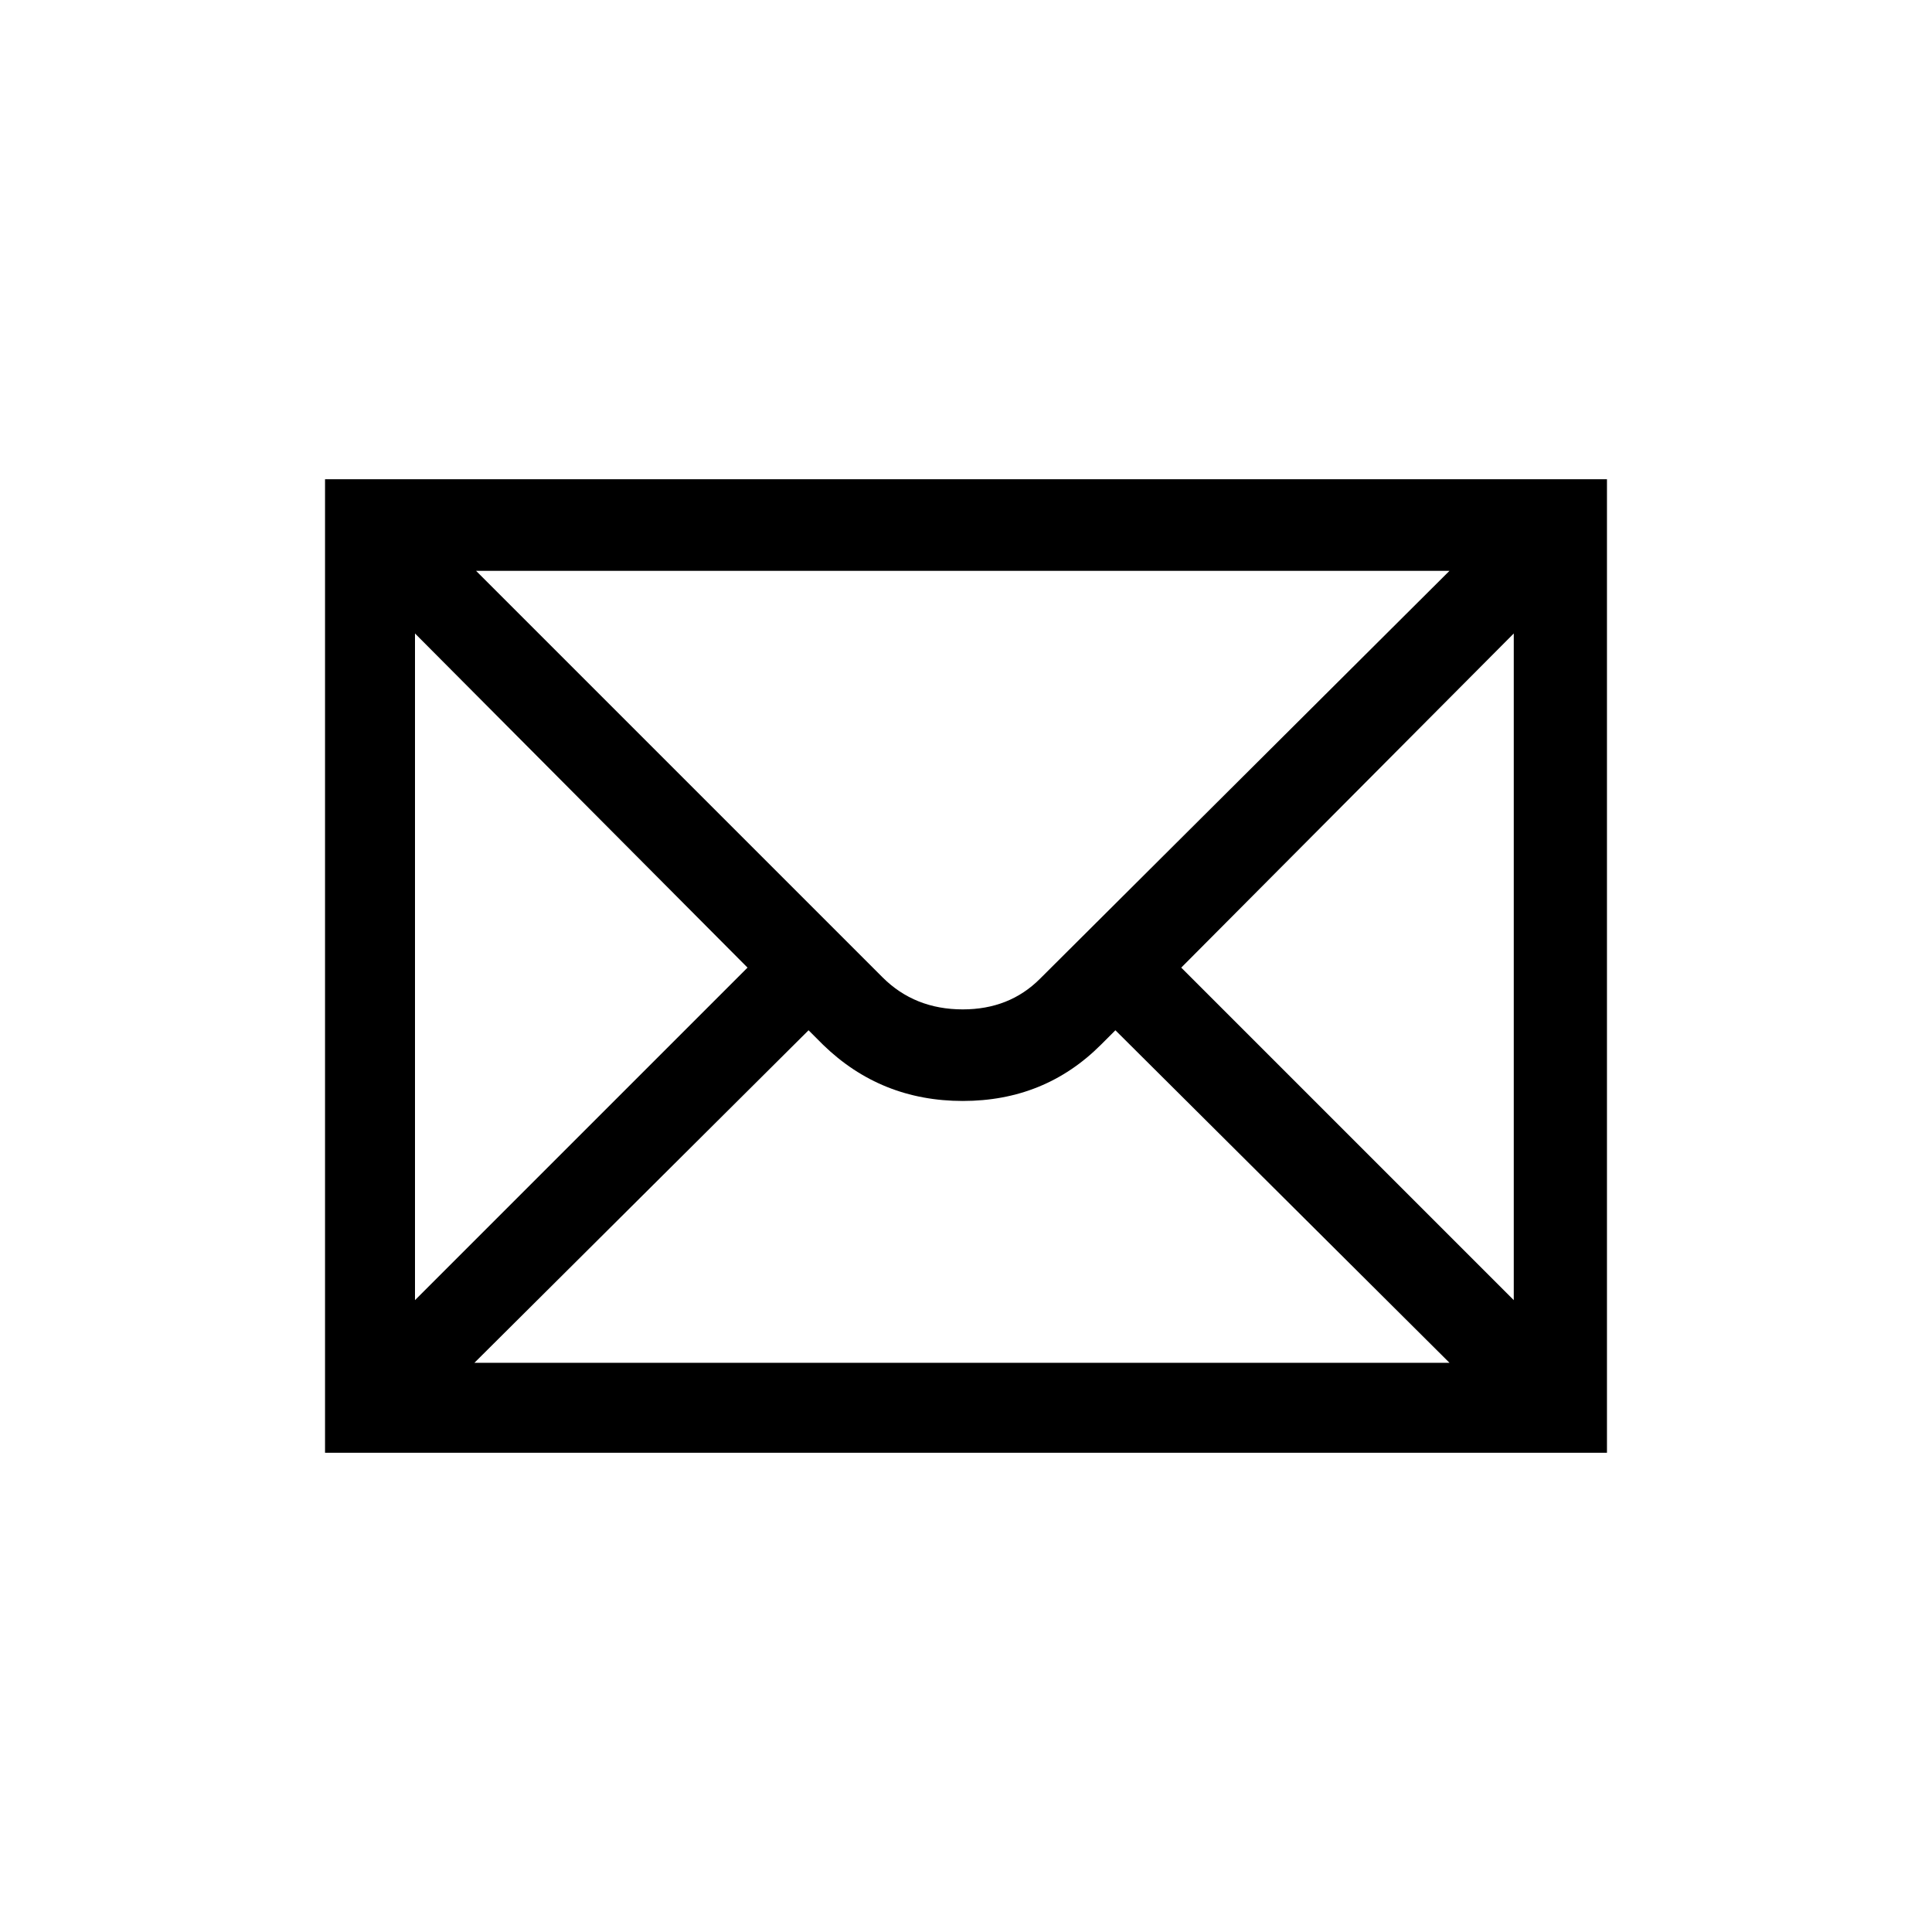 <?xml version="1.0" encoding="UTF-8" standalone="no"?>
<!-- Created with Inkscape (http://www.inkscape.org/) -->

<svg
   xmlns:dc="http://purl.org/dc/elements/1.1/"
   xmlns:cc="http://creativecommons.org/ns#"
   xmlns:rdf="http://www.w3.org/1999/02/22-rdf-syntax-ns#"
   xmlns:svg="http://www.w3.org/2000/svg"
   xmlns="http://www.w3.org/2000/svg"
   xmlns:sodipodi="http://sodipodi.sourceforge.net/DTD/sodipodi-0.dtd"
   xmlns:inkscape="http://www.inkscape.org/namespaces/inkscape"
   width="580"
   height="580"
   id="svg2997"
   version="1.1"
   inkscape:version="0.48.4 r9939"
   sodipodi:docname="New document 2">
  <defs
     id="defs2999" />
  <sodipodi:namedview
     id="base"
     pagecolor="#ffffff"
     bordercolor="#666666"
     borderopacity="1.0"
     inkscape:pageopacity="0.0"
     inkscape:pageshadow="2"
     inkscape:zoom="0.7"
     inkscape:cx="150.04834"
     inkscape:cy="577.08812"
     inkscape:document-units="px"
     inkscape:current-layer="layer1"
     showgrid="false"
     inkscape:window-width="1920"
     inkscape:window-height="1124"
     inkscape:window-x="0"
     inkscape:window-y="24"
     inkscape:window-maximized="1" />
  <g
     inkscape:label="Layer 1"
     inkscape:groupmode="layer"
     id="layer1"
     transform="translate(0,-472.362)">
    <path
       inkscape:connector-curvature="0"
       style="font-size:40px;font-style:normal;font-variant:normal;font-weight:normal;font-stretch:normal;text-align:start;line-height:125%;writing-mode:lr-tb;text-anchor:start;fill:#000000;fill-opacity:1;stroke:none;font-family:NPSPICT3;-inkscape-font-specification:NPSPICT3"
       d="m 124.584,662.534 99.828,100.314 -99.828,99.828 0,-200.141 z m 310.566,-18.809 -122.964,122.493 c -6.113,6.113 -13.83,9.169 -23.15,9.169 -9.645,1.3e-4 -17.686,-3.218 -24.122,-9.655 l -122.007,-122.007 292.243,0 z m 19.294,218.95 -99.828,-99.828 99.828,-100.314 0,200.141 z m -312.023,18.809 100.314,-99.828 4.342,4.342 c 11.577,11.254 25.564,16.881 41.959,16.881 16.395,1.1e-4 30.219,-5.627 41.474,-16.881 l 4.342,-4.342 100.299,99.828 -292.728,0 z m -44.844,27.006 384.844,0 0,-292.257 -384.844,0 0,292.257 z"
       id="flowRoot3192" />
  </g>
</svg>
